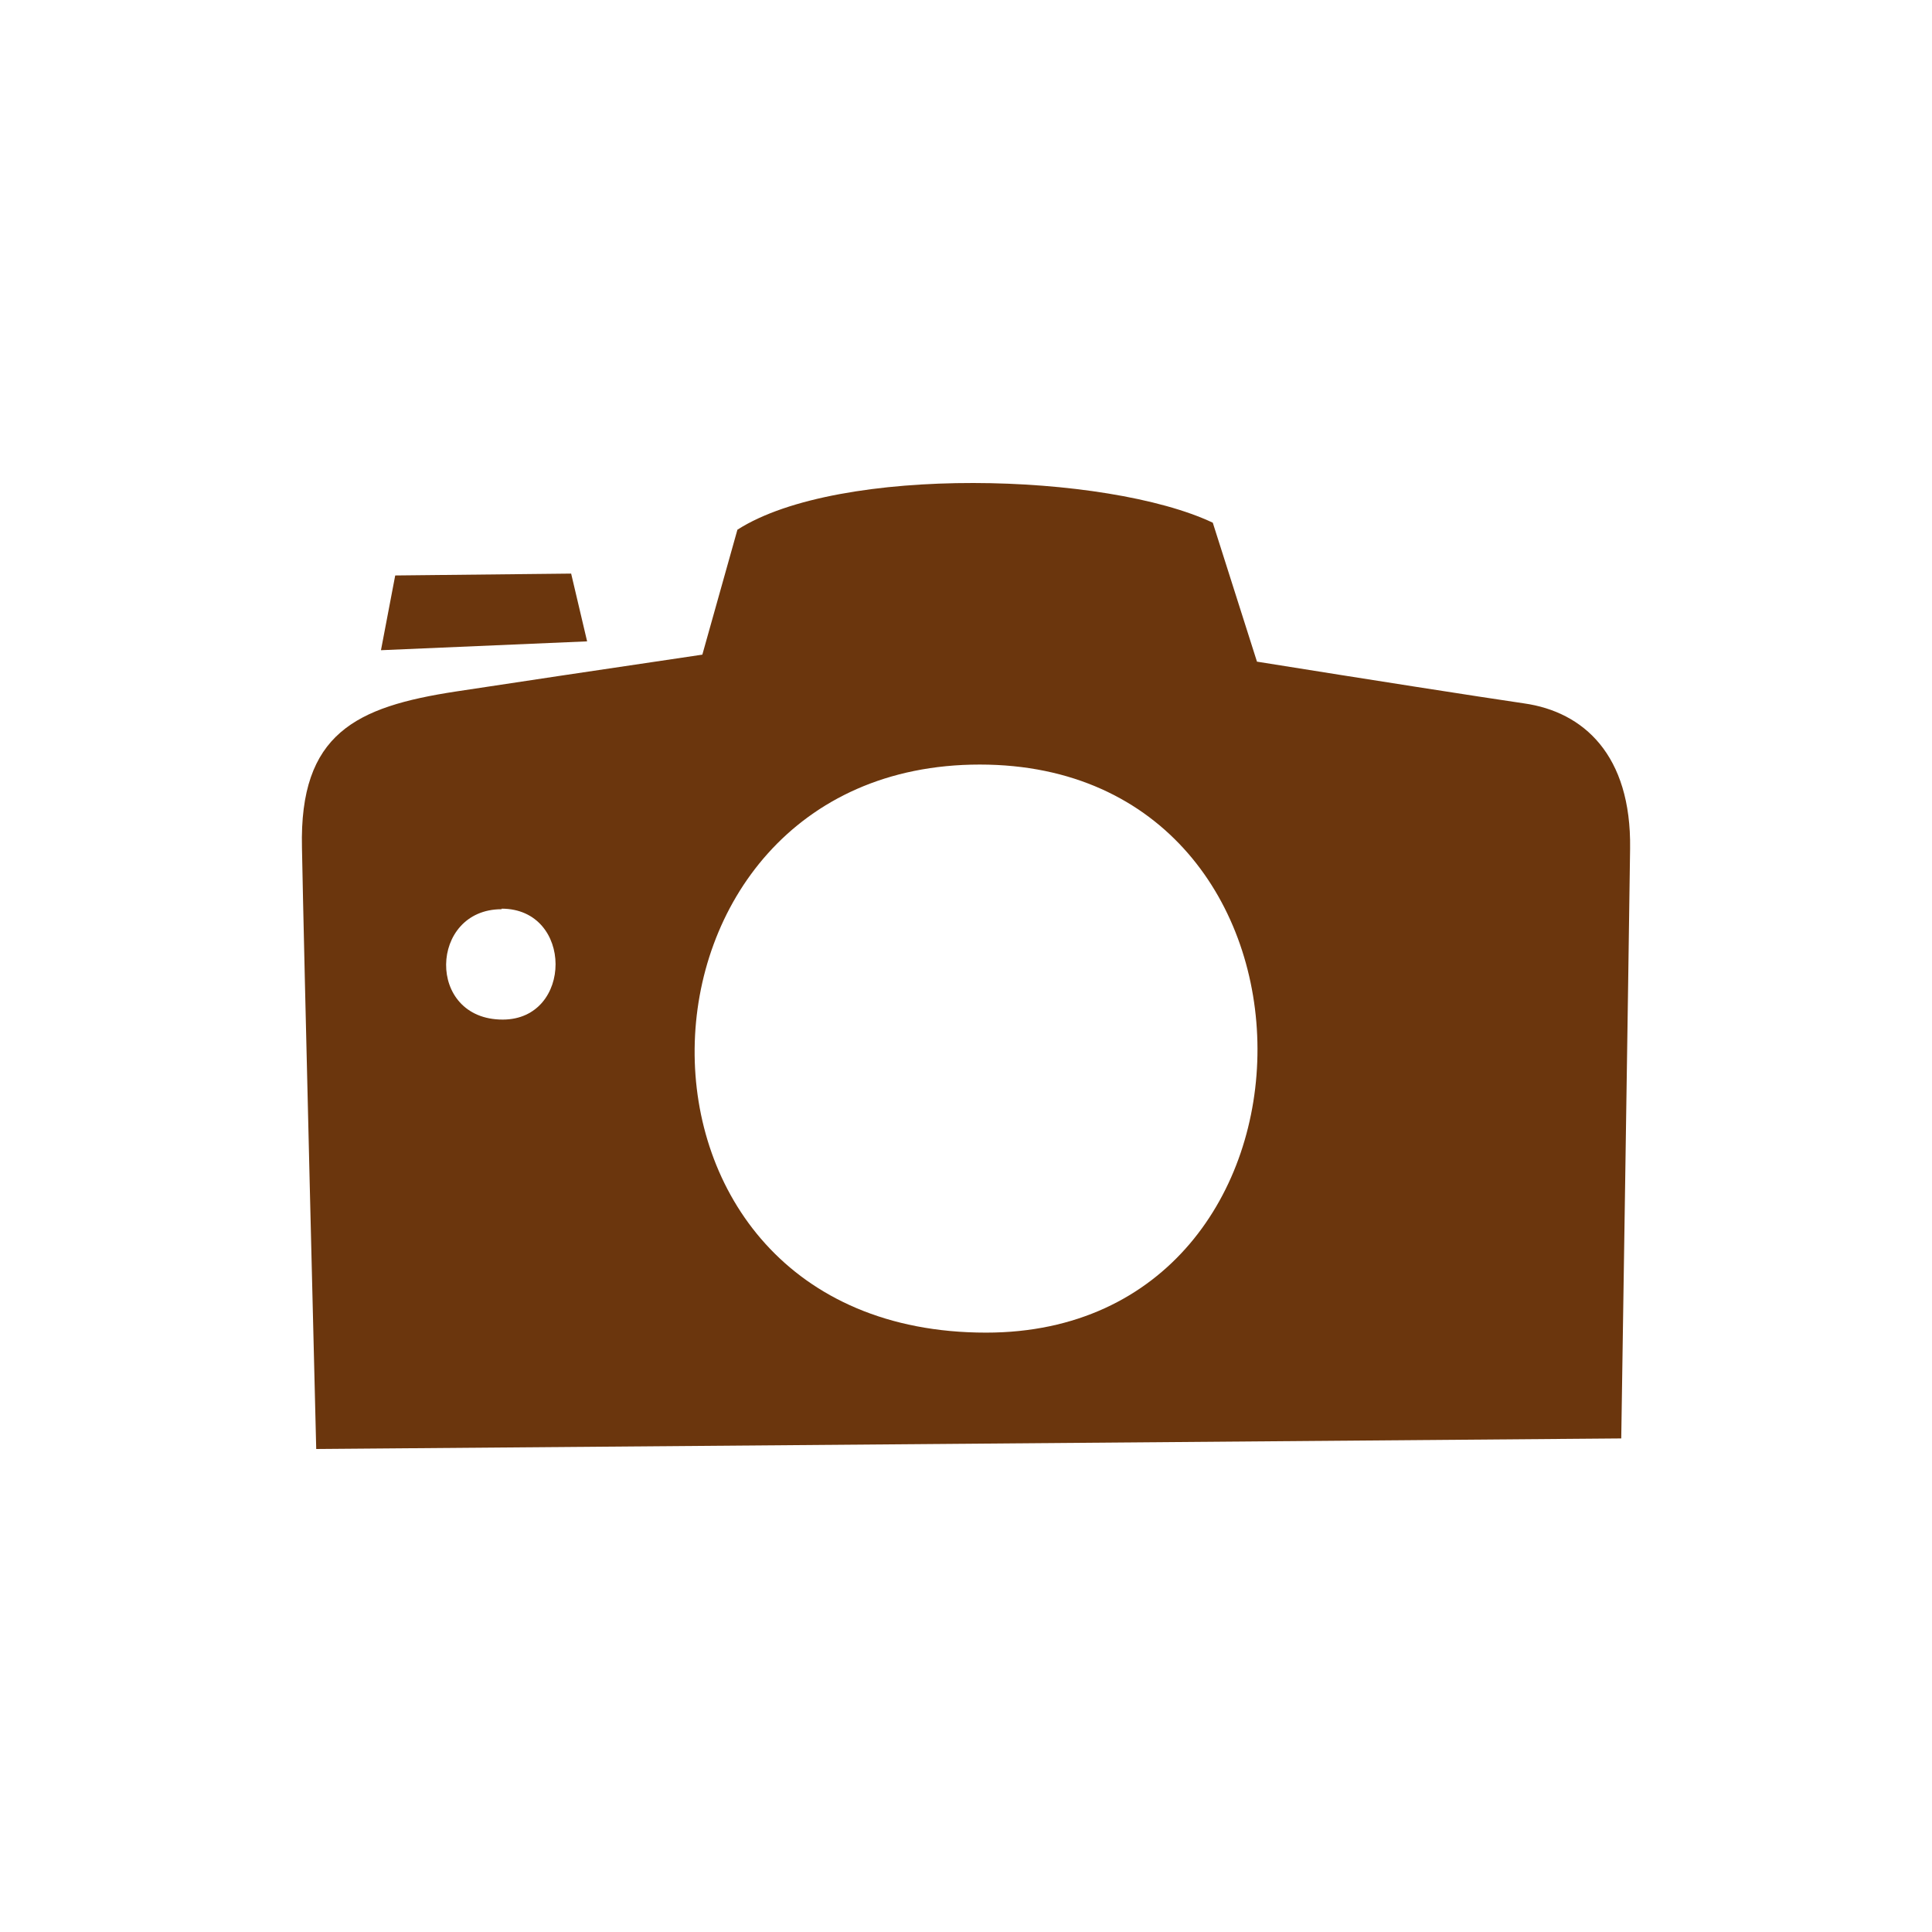 <svg width="64" height="64" viewBox="0 0 64 64" fill="none" xmlns="http://www.w3.org/2000/svg">
<path fill-rule="evenodd" clip-rule="evenodd" d="M10.475 48C10.475 48 10.06 31.28 10.003 28.083C9.913 24.295 11.793 23.414 15.095 22.908C16.667 22.666 19.978 22.174 23.266 21.686L24.428 17.547C27.795 15.393 36.656 15.653 40.175 17.315L41.639 21.918C45.304 22.505 48.969 23.078 50.49 23.301C52.45 23.58 54.042 25.001 53.999 28.107C53.957 31.365 53.706 47.65 53.706 47.65L10.475 48ZM16.616 30.119C14.216 30.119 14.103 33.775 16.653 33.775C18.986 33.775 19.001 30.101 16.616 30.101V30.119ZM32.457 25.327C20.125 25.327 19.53 44.145 32.665 44.145C44.638 44.145 44.737 25.327 32.457 25.327ZM13.092 19.063L18.92 19.001L19.449 21.246L12.62 21.539L13.092 19.063Z" fill="#6B360D"/>
</svg>
